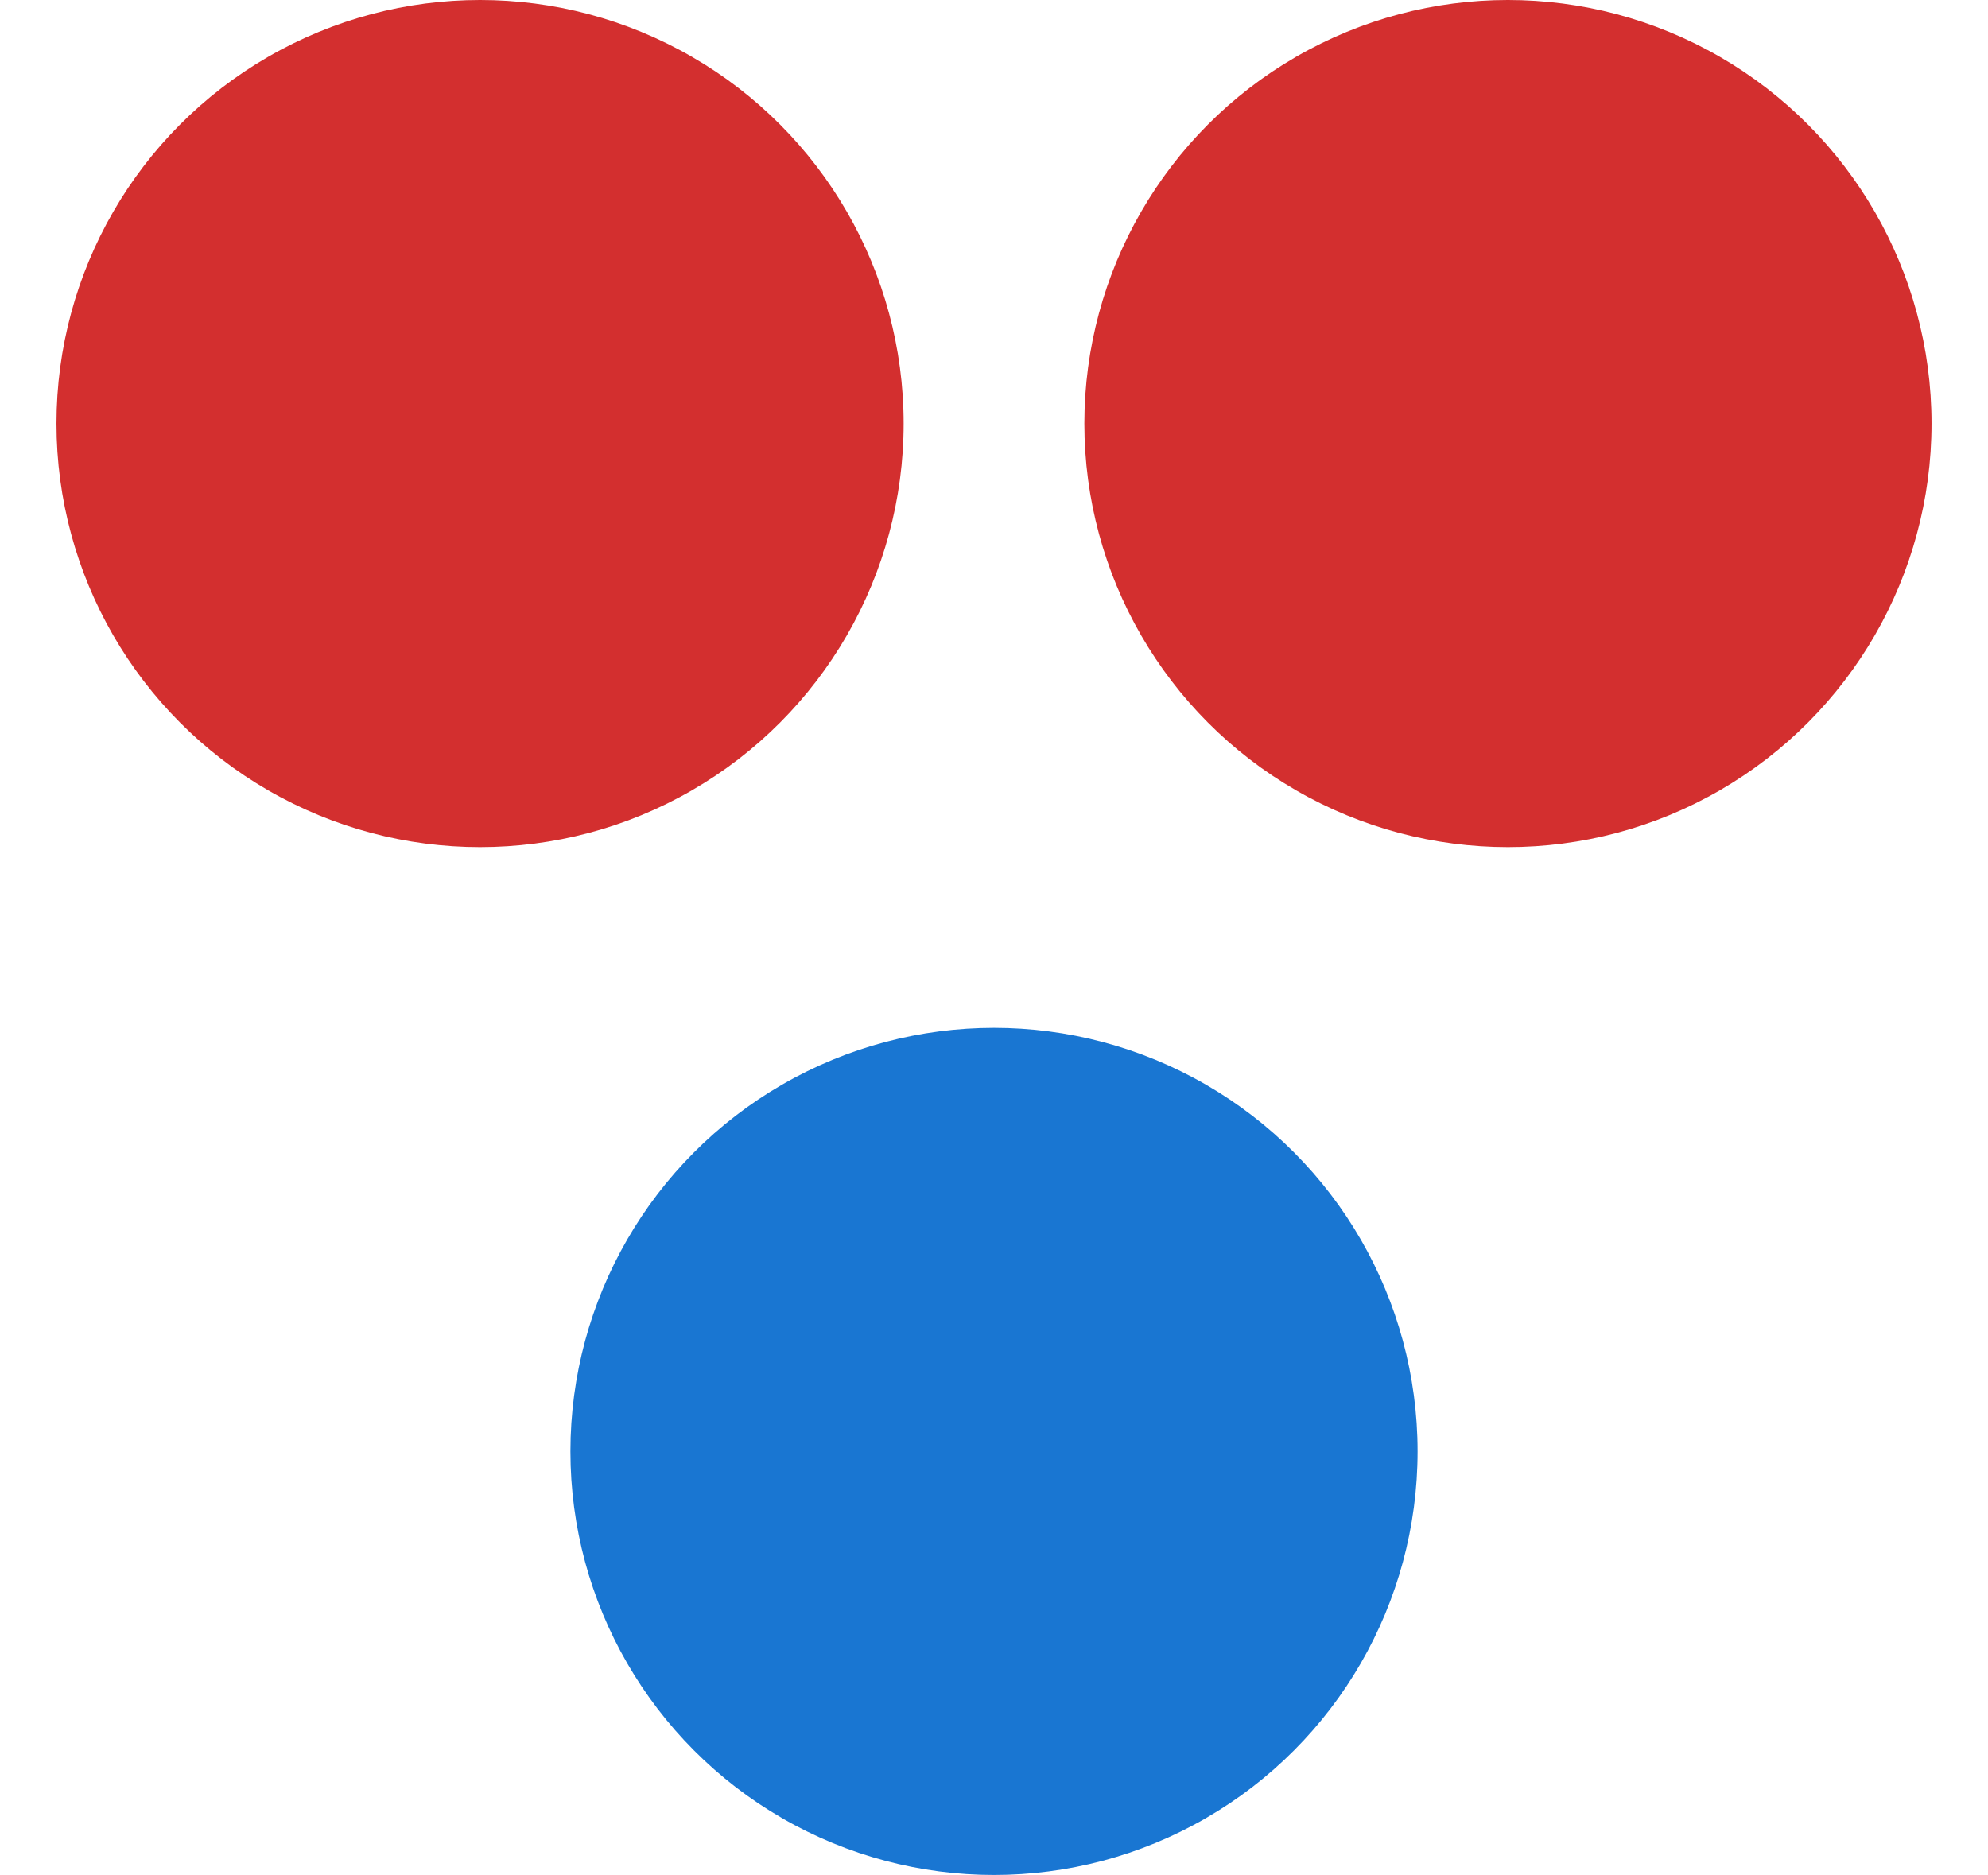 <svg width="176" height="166" viewBox="0 0 176 166" fill="none" xmlns="http://www.w3.org/2000/svg">
<circle cx="42.5" cy="37.5" r="37.5" fill="#D32F2F"/>
<circle cx="133.5" cy="37.5" r="37.5" fill="#D32F2F"/>
<circle cx="88" cy="128.5" r="37.5" fill="#1976D2"/>
</svg>
